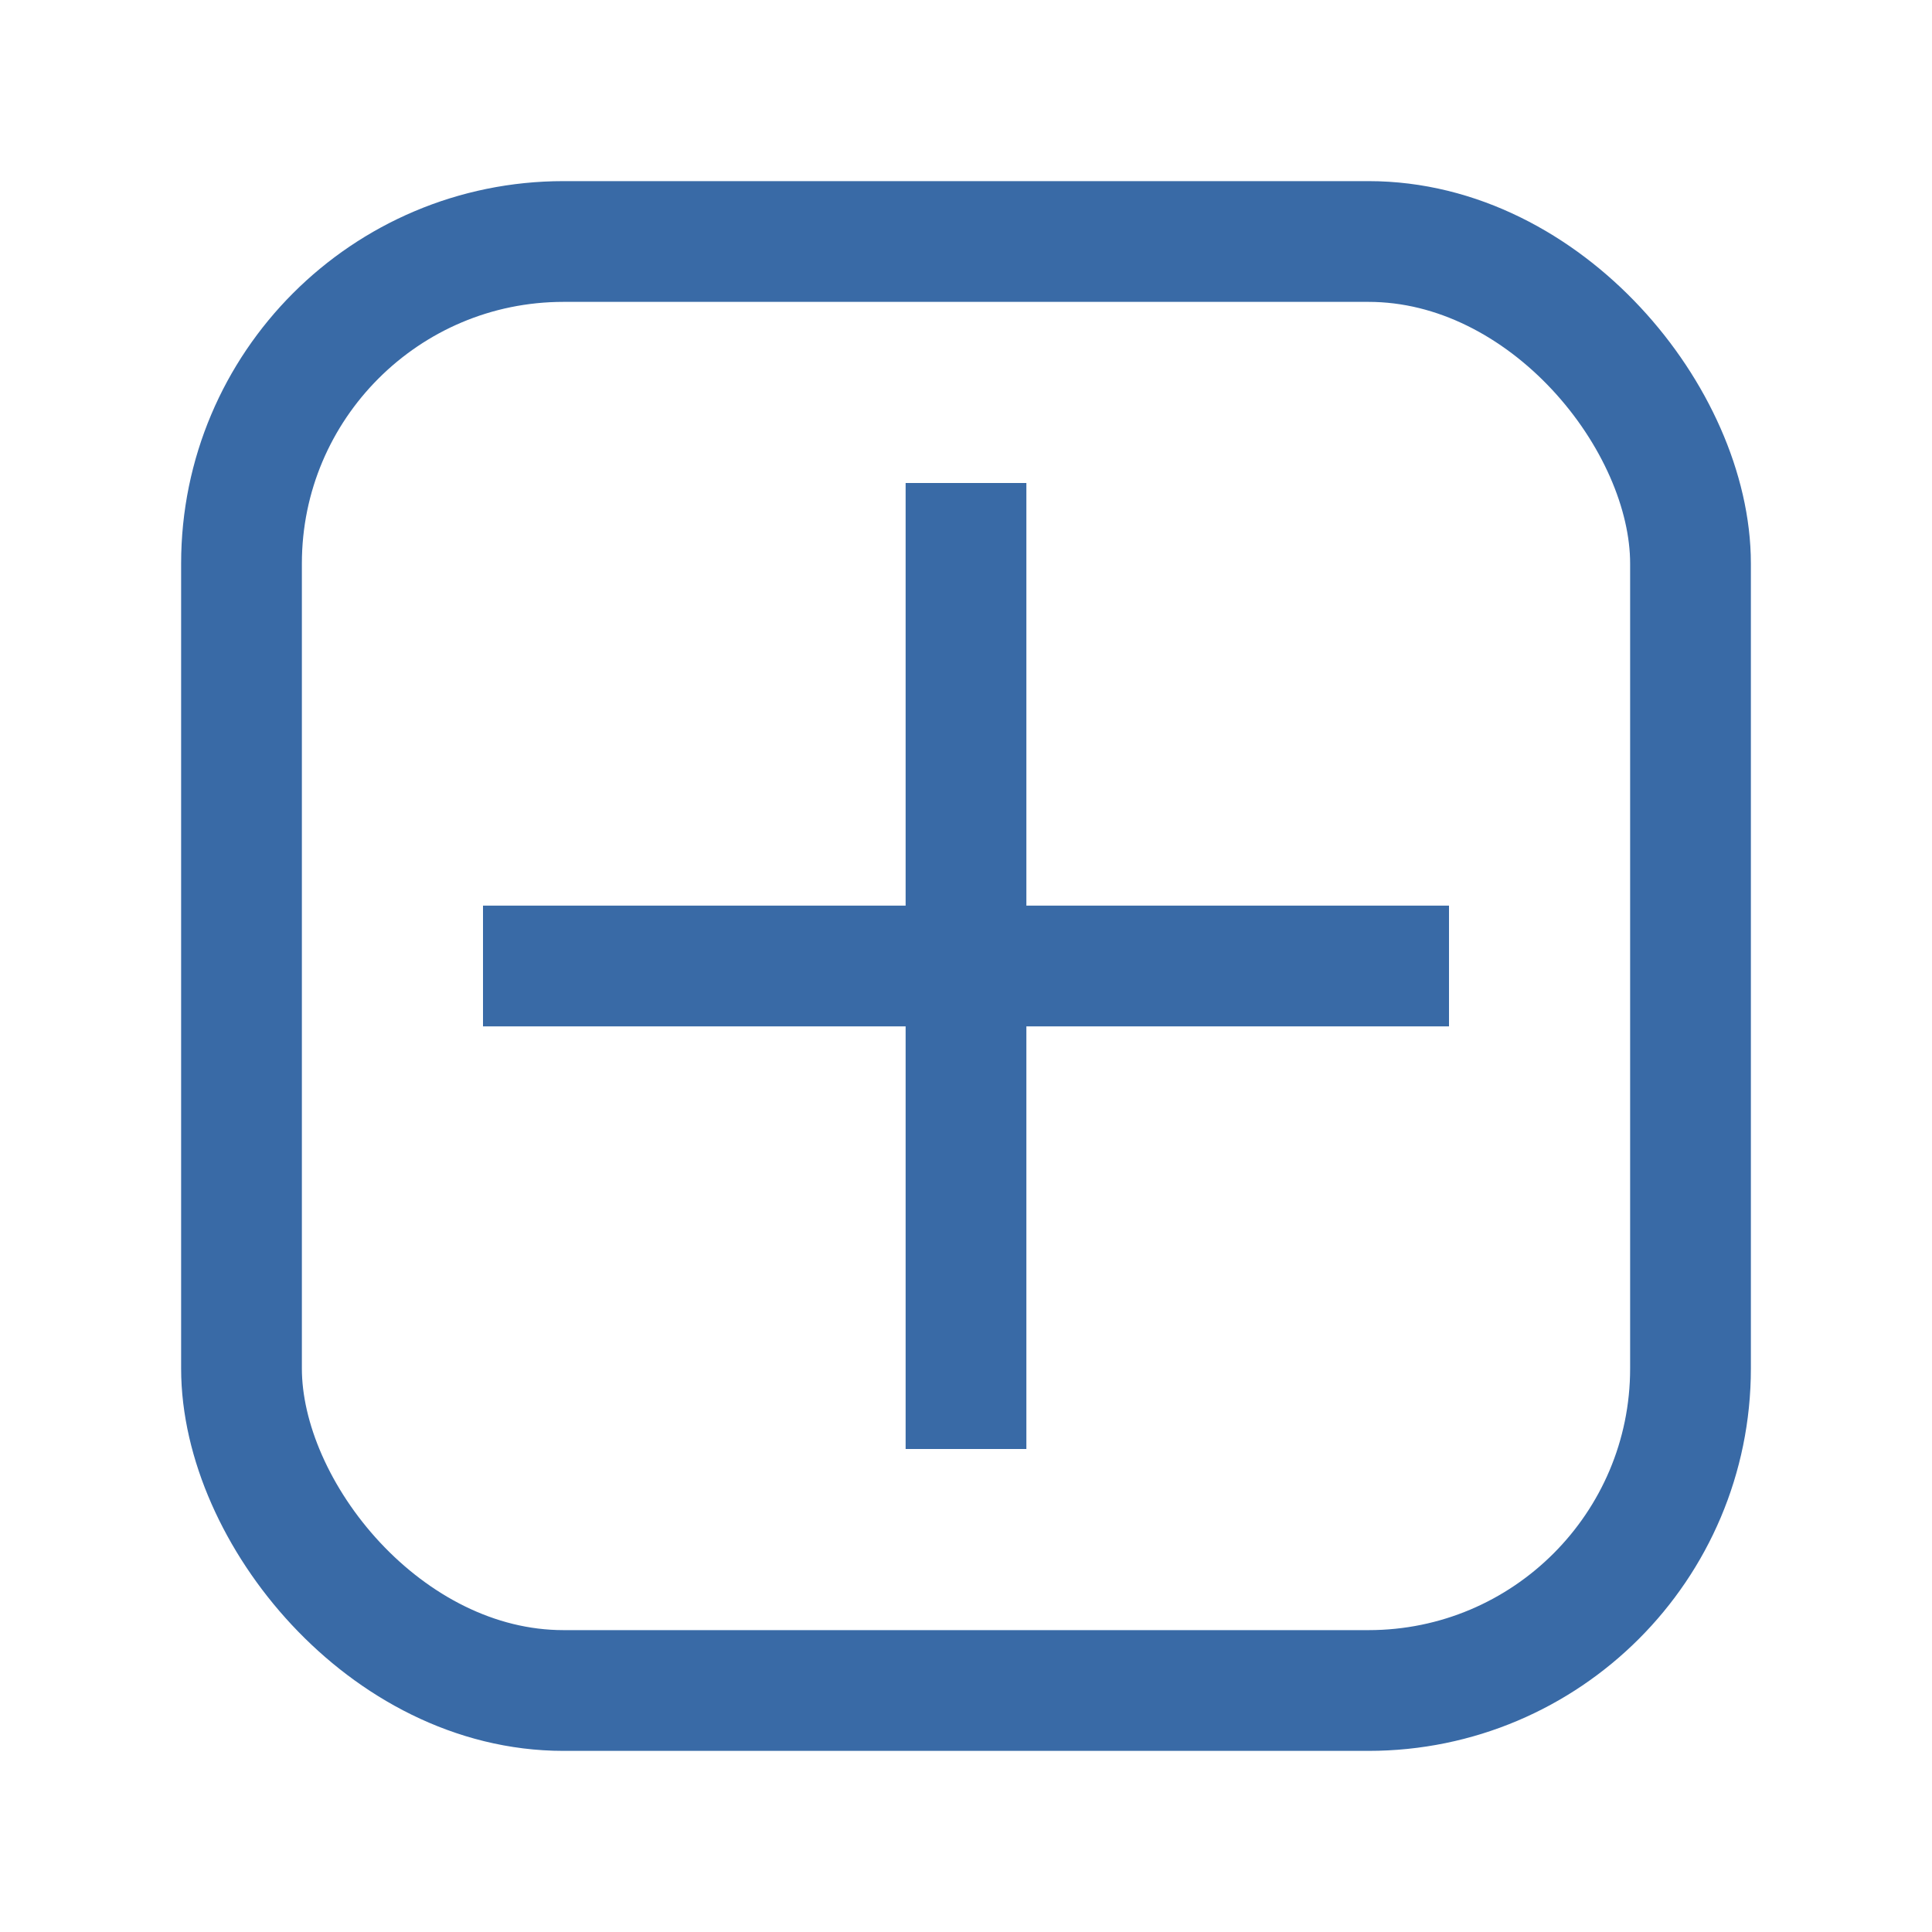 <svg xmlns="http://www.w3.org/2000/svg" viewBox="0 0 24 24" width="24" height="24" fill="none" stroke="#396aa6" stroke-width="1.5">
<rect x="3" y="3" width="18" height="18" rx="4"/>
<path d="M12 6v12M6 12h12"/>
</svg>